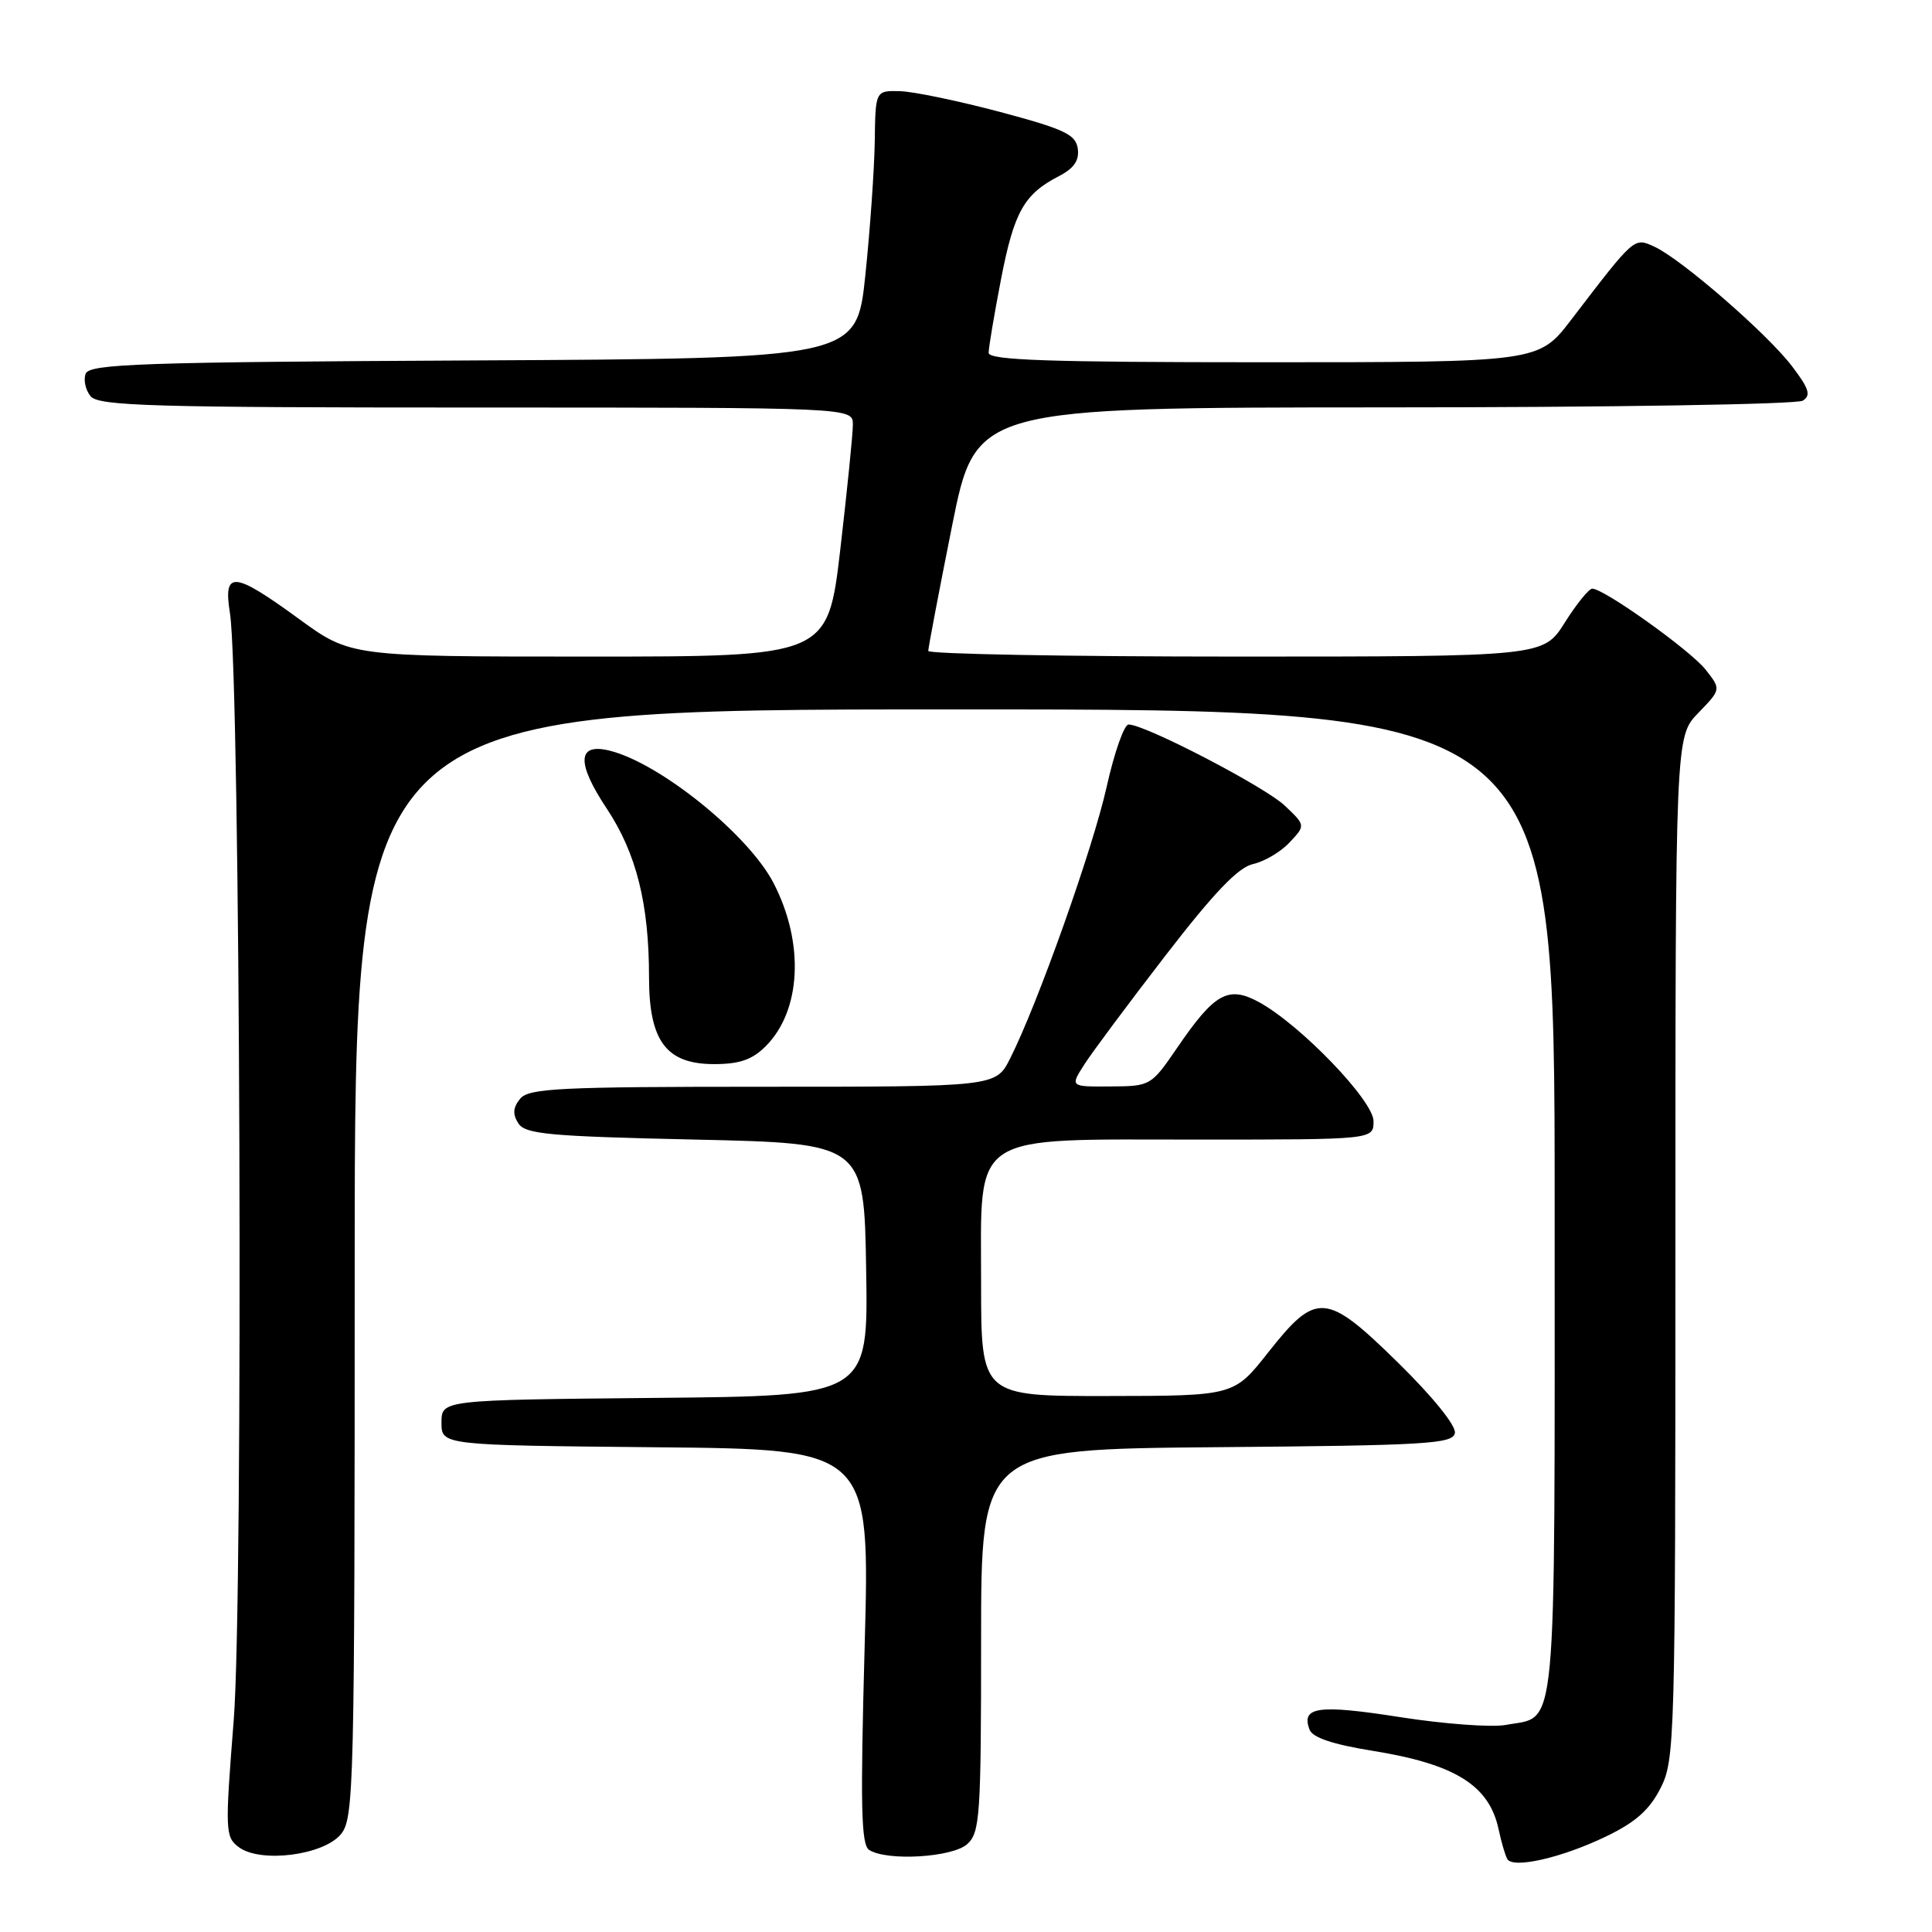 <?xml version="1.0" encoding="UTF-8" standalone="no"?>
<!DOCTYPE svg PUBLIC "-//W3C//DTD SVG 1.1//EN" "http://www.w3.org/Graphics/SVG/1.1/DTD/svg11.dtd" >
<svg xmlns="http://www.w3.org/2000/svg" xmlns:xlink="http://www.w3.org/1999/xlink" version="1.1" viewBox="0 0 256 256">
 <g >
 <path fill="currentColor"
d=" M 212.77 243.36 C 216.69 241.48 218.55 239.84 220.02 236.96 C 221.93 233.21 222.00 230.84 222.00 165.34 C 222.00 97.60 222.00 97.60 225.03 94.47 C 228.06 91.34 228.06 91.34 226.01 88.74 C 224.01 86.19 212.54 78.00 210.98 78.00 C 210.54 78.00 208.90 80.02 207.34 82.50 C 204.50 87.00 204.50 87.00 163.75 87.00 C 141.34 87.00 123.00 86.66 123.00 86.25 C 123.00 85.84 124.41 78.41 126.14 69.75 C 129.29 54.00 129.29 54.00 183.39 53.98 C 213.15 53.98 238.12 53.58 238.88 53.09 C 240.00 52.39 239.71 51.49 237.43 48.50 C 234.13 44.18 222.75 34.30 219.20 32.68 C 216.50 31.45 216.64 31.33 208.19 42.37 C 203.88 48.00 203.88 48.00 167.44 48.00 C 138.96 48.00 131.00 47.73 131.00 46.75 C 131.00 46.06 131.74 41.67 132.64 37.00 C 134.37 28.07 135.69 25.73 140.31 23.34 C 142.32 22.30 143.03 21.26 142.81 19.69 C 142.55 17.82 141.04 17.11 132.50 14.83 C 127.00 13.37 121.04 12.13 119.25 12.08 C 116.00 12.00 116.00 12.00 115.91 18.75 C 115.85 22.46 115.29 30.45 114.66 36.50 C 113.50 47.50 113.50 47.50 62.72 47.76 C 18.60 47.98 11.85 48.22 11.35 49.52 C 11.04 50.35 11.33 51.69 12.01 52.51 C 13.07 53.79 20.20 54.00 63.12 54.00 C 113.00 54.00 113.00 54.00 113.01 56.25 C 113.01 57.49 112.26 64.91 111.35 72.75 C 109.68 87.00 109.68 87.00 78.07 87.00 C 46.46 87.00 46.46 87.00 39.60 82.00 C 30.93 75.68 29.56 75.56 30.47 81.25 C 31.84 89.81 32.26 211.72 30.97 227.92 C 29.81 242.61 29.84 243.41 31.63 244.75 C 34.50 246.91 42.90 245.84 45.19 243.02 C 46.90 240.90 47.00 236.77 47.00 167.39 C 47.00 94.00 47.00 94.00 126.50 94.00 C 206.00 94.00 206.00 94.00 206.00 159.43 C 206.00 231.77 206.42 227.27 199.54 228.56 C 197.68 228.91 191.34 228.44 185.46 227.52 C 174.68 225.83 172.35 226.15 173.53 229.20 C 173.92 230.24 176.65 231.15 181.81 231.98 C 192.80 233.74 197.32 236.55 198.57 242.38 C 198.93 244.09 199.46 245.88 199.73 246.34 C 200.50 247.64 206.93 246.17 212.77 243.36 Z  M 128.17 244.35 C 129.85 242.82 130.00 240.63 130.00 217.36 C 130.00 192.03 130.00 192.03 161.24 191.76 C 189.05 191.53 192.51 191.32 192.78 189.89 C 192.97 188.94 189.87 185.10 185.30 180.61 C 175.70 171.19 174.44 171.09 168.02 179.23 C 163.50 184.96 163.50 184.96 146.75 184.98 C 130.00 185.00 130.00 185.00 130.00 170.07 C 130.00 149.79 128.17 151.00 158.90 151.00 C 182.00 151.00 182.00 151.00 182.00 148.56 C 182.00 145.84 172.27 135.74 166.79 132.77 C 162.75 130.58 160.93 131.59 156.00 138.81 C 152.53 143.88 152.45 143.93 147.15 143.96 C 141.80 144.00 141.80 144.00 143.65 141.09 C 144.67 139.49 149.51 132.99 154.41 126.64 C 160.87 118.27 164.07 114.92 166.04 114.49 C 167.53 114.16 169.71 112.88 170.87 111.63 C 173.00 109.37 173.00 109.37 170.25 106.76 C 167.61 104.25 151.74 96.00 149.54 96.00 C 148.96 96.00 147.65 99.71 146.64 104.25 C 144.82 112.41 137.51 133.00 133.85 140.25 C 131.96 144.00 131.96 144.00 101.10 144.00 C 74.17 144.00 70.08 144.20 68.93 145.58 C 67.98 146.73 67.90 147.63 68.67 148.83 C 69.58 150.28 72.64 150.57 92.11 151.00 C 114.50 151.50 114.50 151.50 114.77 168.23 C 115.05 184.97 115.05 184.97 86.77 185.23 C 58.50 185.50 58.50 185.50 58.50 188.50 C 58.50 191.50 58.50 191.50 86.90 191.77 C 115.29 192.03 115.29 192.03 114.57 218.16 C 113.99 239.37 114.10 244.45 115.17 245.13 C 117.56 246.64 126.21 246.12 128.17 244.35 Z  M 101.46 138.63 C 106.18 133.91 106.61 124.95 102.50 117.01 C 99.18 110.59 87.43 101.10 80.76 99.46 C 76.48 98.41 76.36 101.07 80.41 107.16 C 84.32 113.06 86.00 119.76 86.00 129.50 C 86.00 137.95 88.28 141.00 94.62 141.00 C 97.99 141.00 99.67 140.42 101.46 138.63 Z "/>
</g>
</svg>